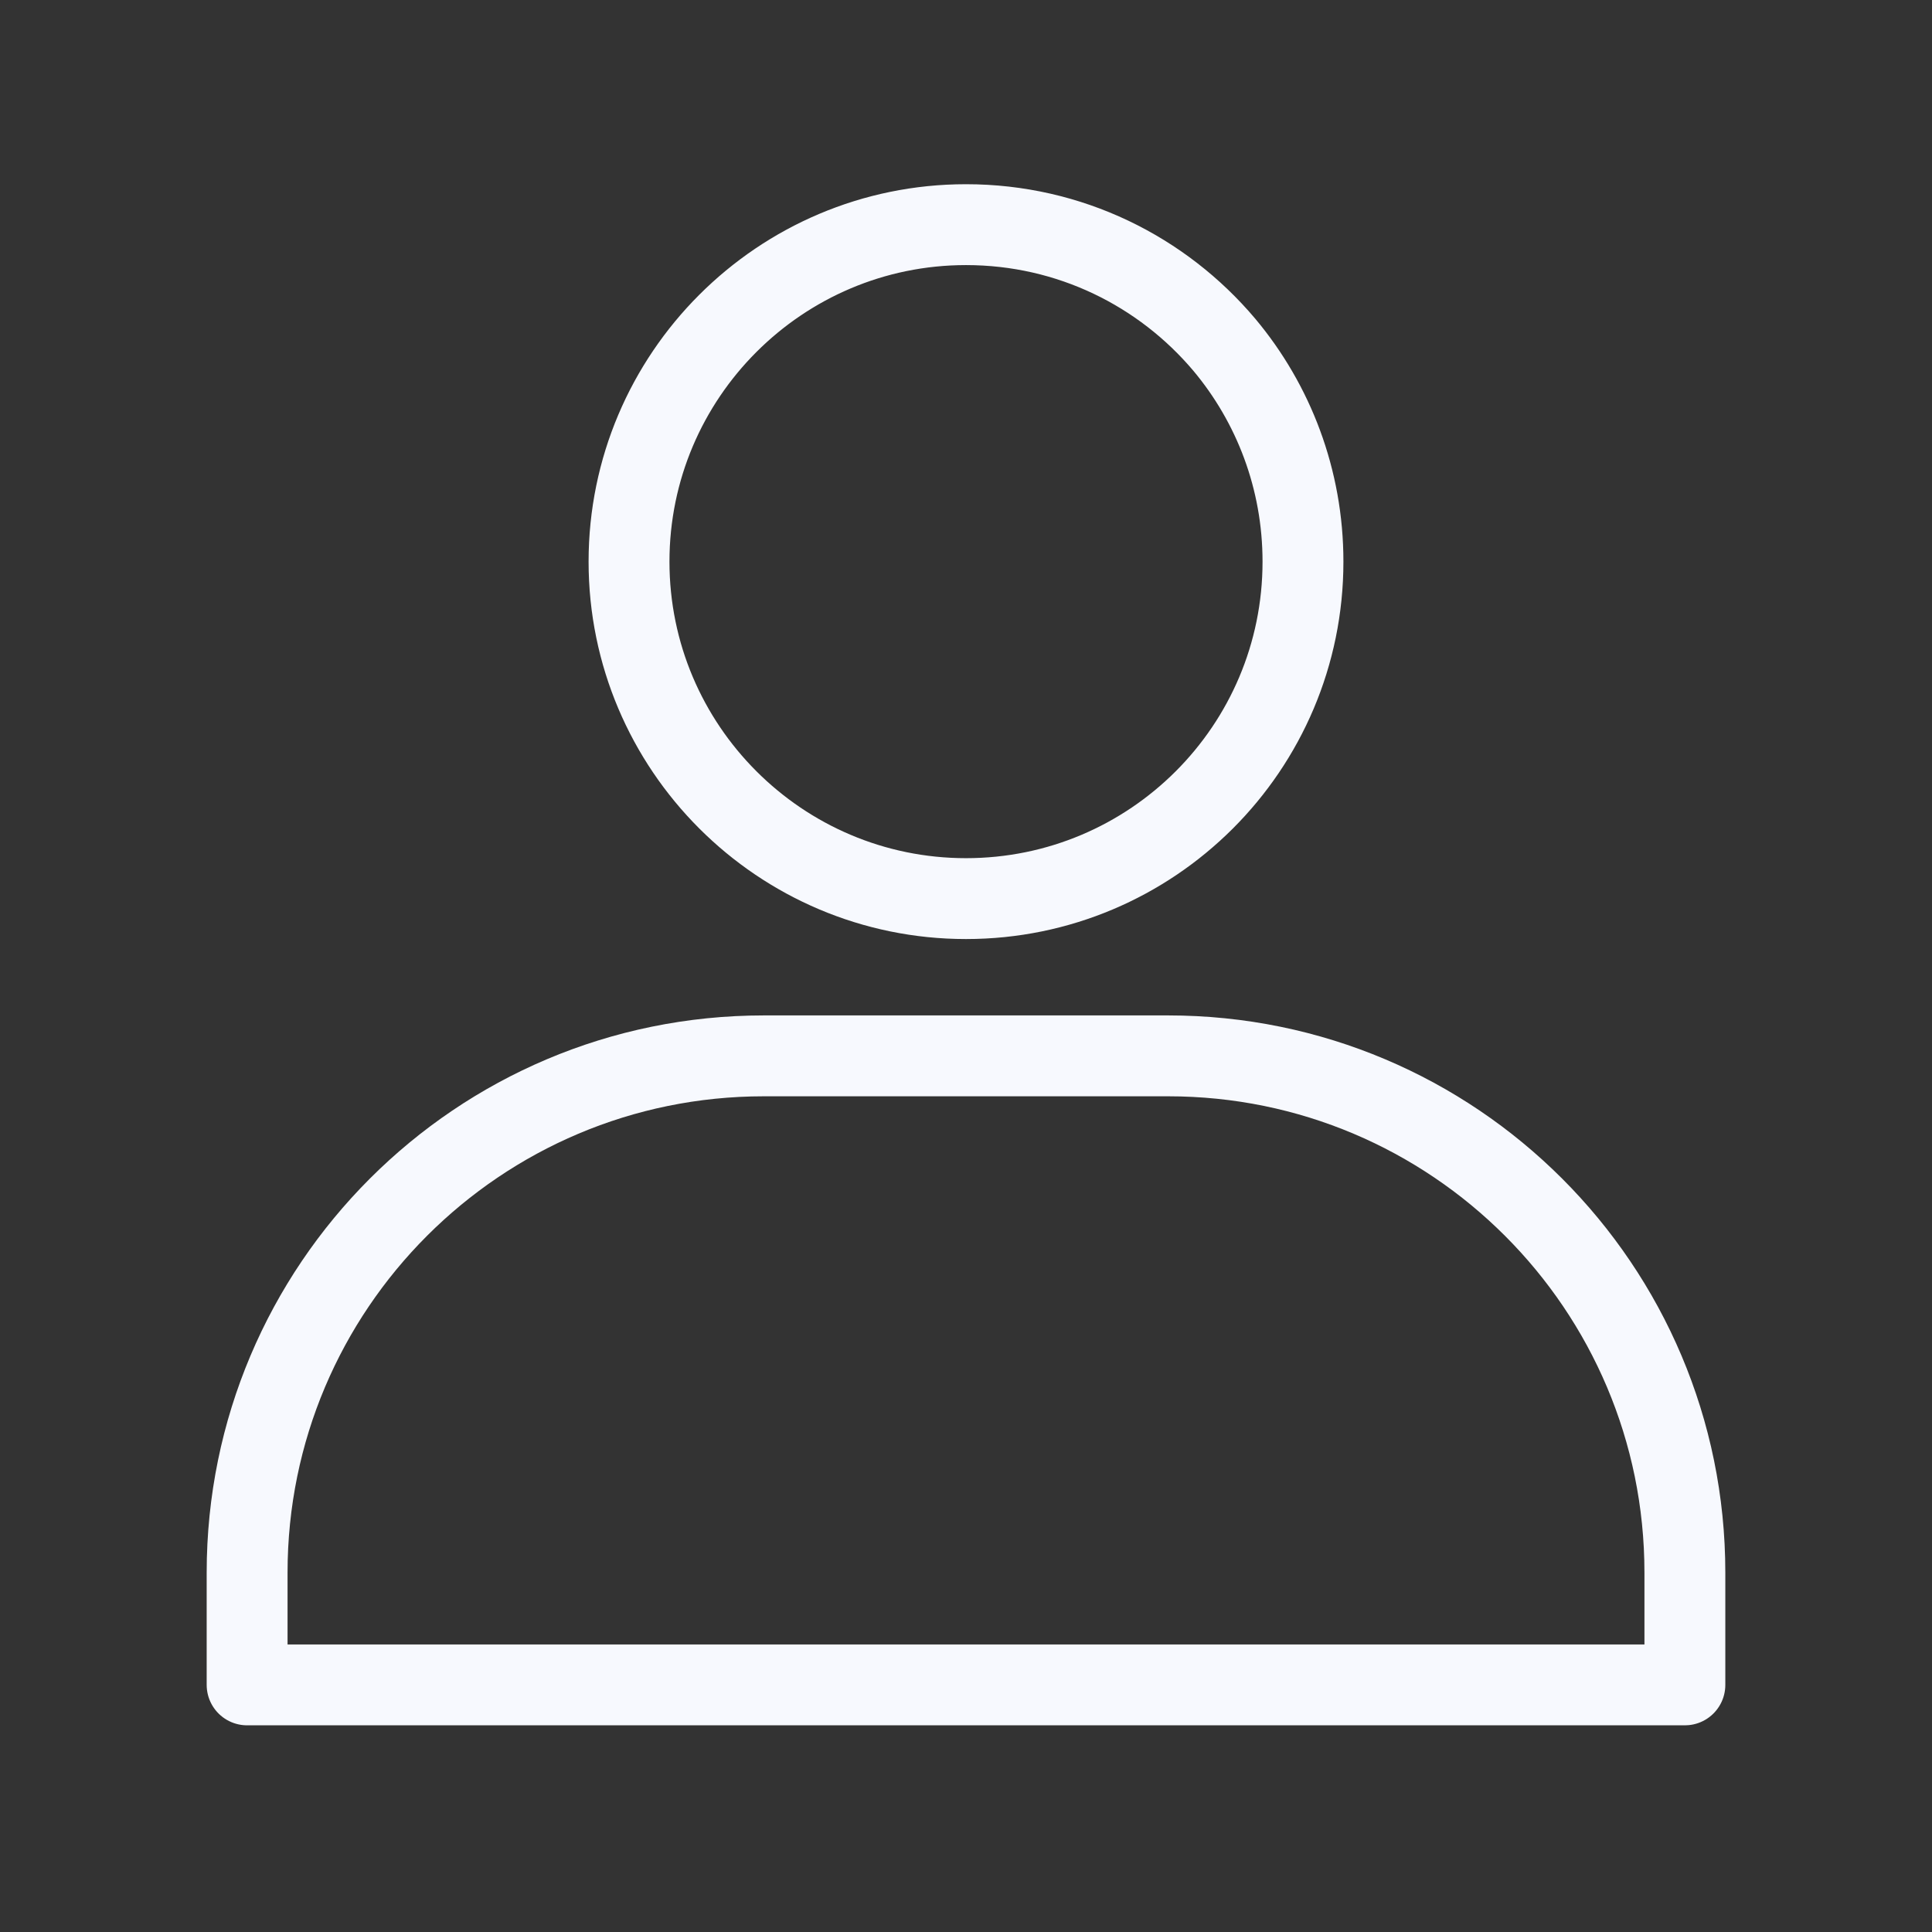 <svg xmlns="http://www.w3.org/2000/svg" width="430" height="430" fill="none" viewBox="0 0 430 430"><rect x="0" y="0" width="430" height="430" fill="#333333" stroke="none"/><g stroke="#f7f9fe" stroke-linejoin="round" stroke-width="18"><path d="M55 350c0-63.513 51.487-115 115-115h90c63.513 0 115 51.487 115 115v25H55z"/><path stroke-linecap="round" stroke-miterlimit="27.88" d="M272.496 76.733C283.423 89.78 290 106.648 290 125c0 41.478-33.628 75-75 75s-75-33.628-75-75 33.628-75 75-75c23.126 0 43.706 10.396 57.496 26.733"/></g></svg>